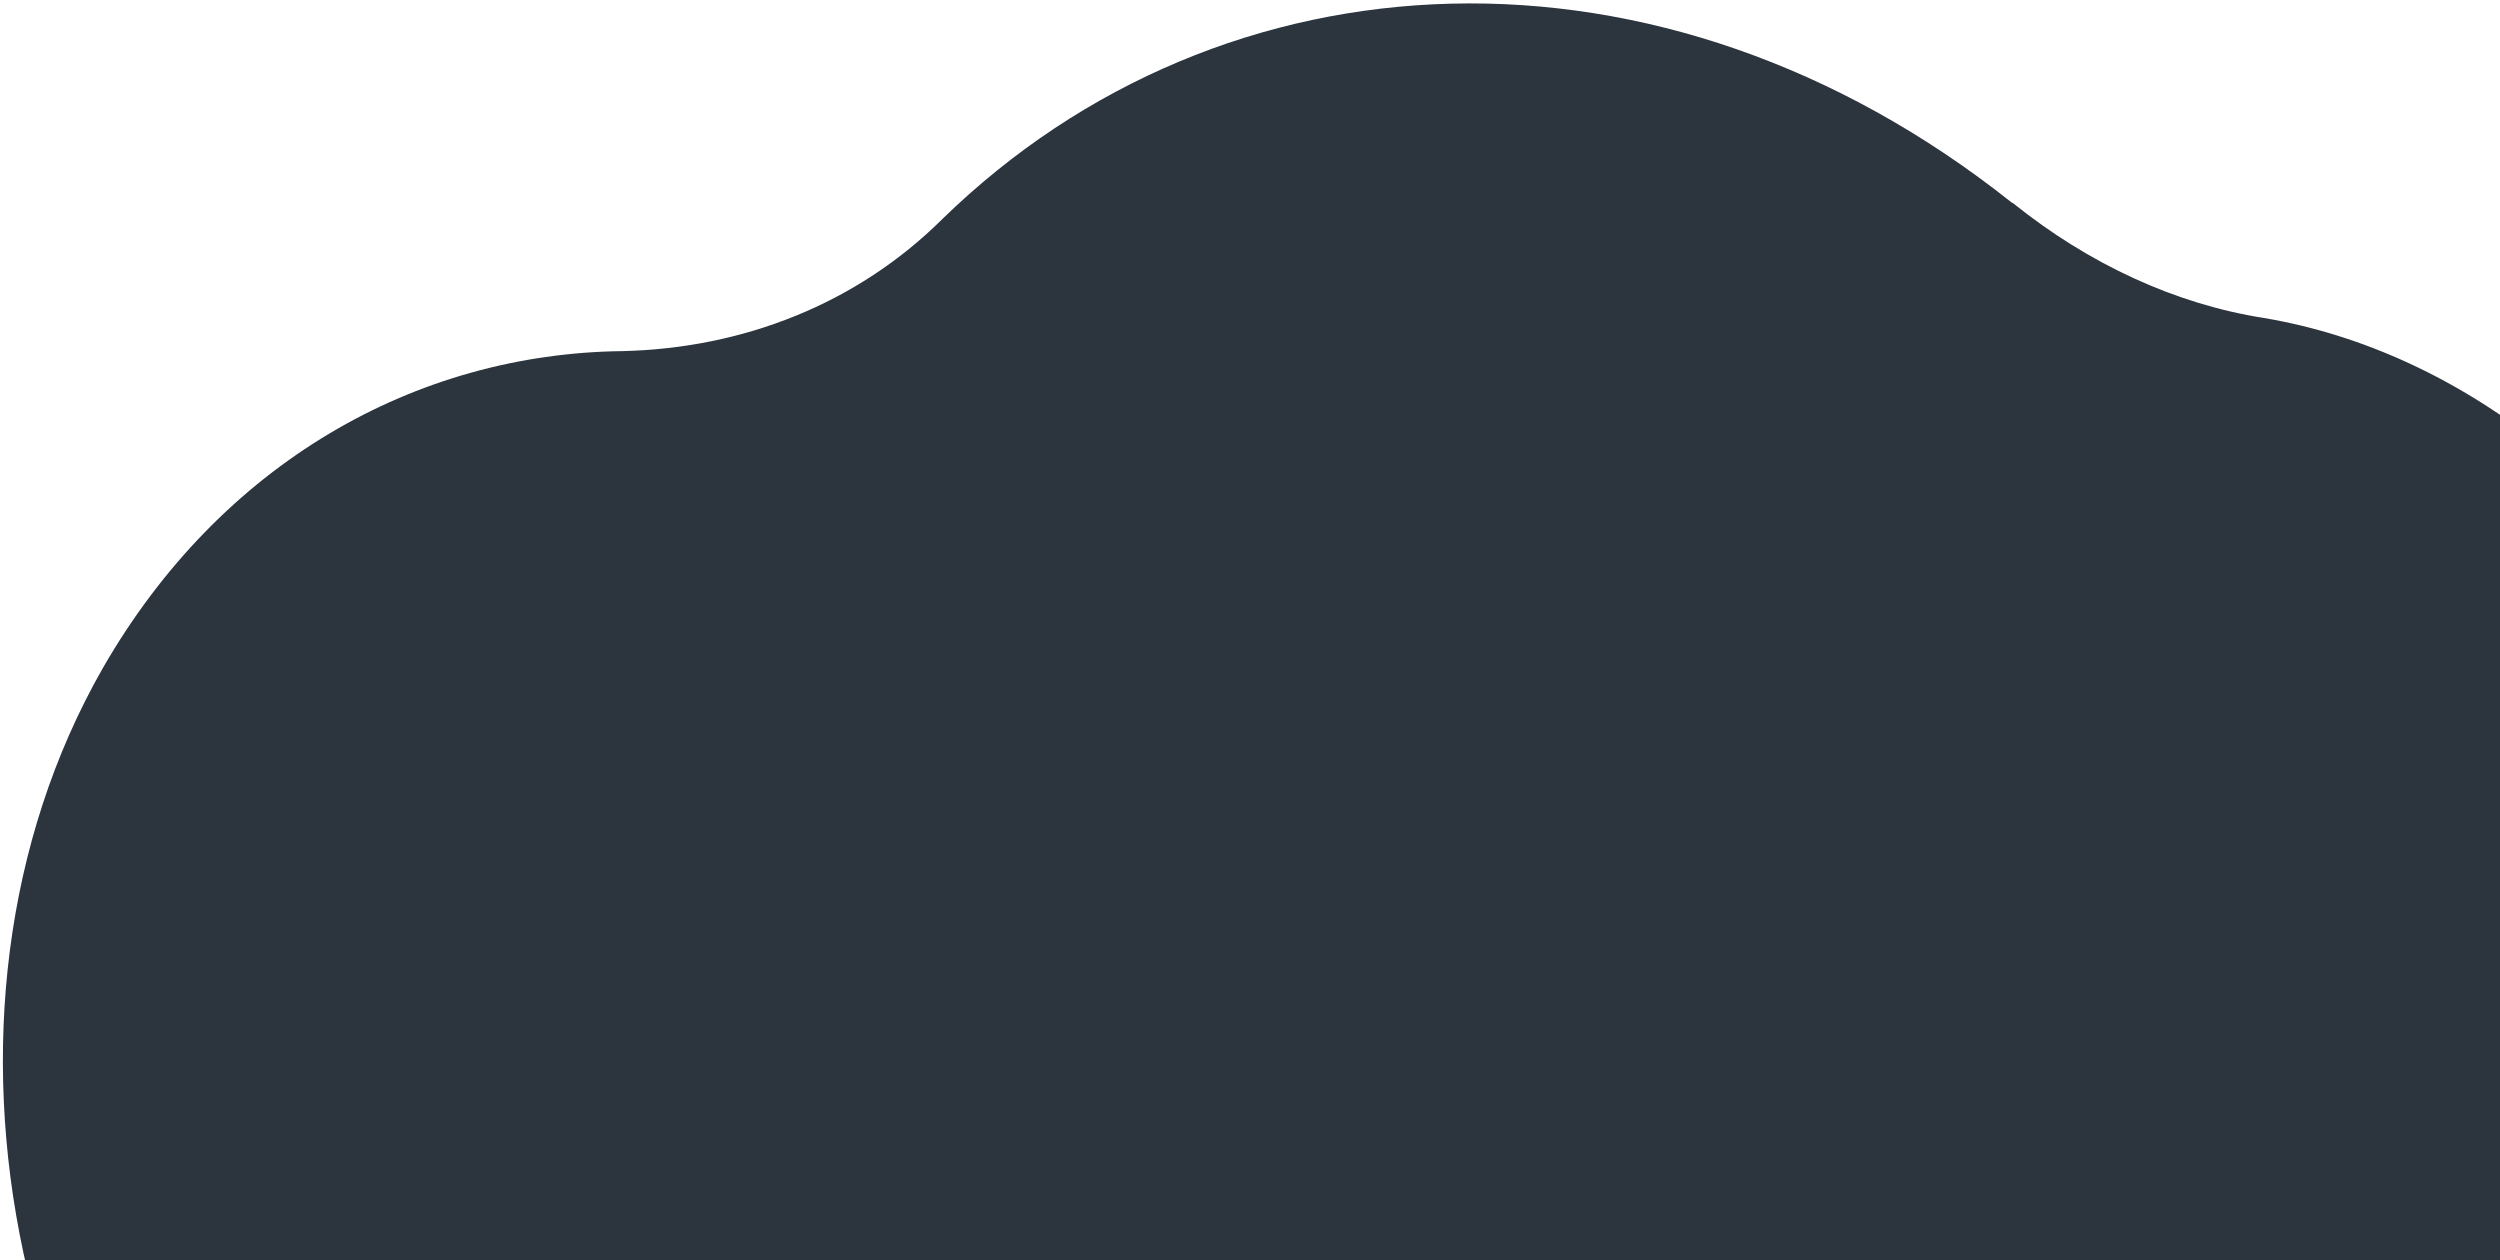 <svg width="500" height="252" viewBox="0 0 500 252" fill="none" xmlns="http://www.w3.org/2000/svg">
<path d="M548.855 268.816C578.847 211.859 561.506 133.034 509.841 90.28C491.957 75.737 472.387 66.9 452.749 63.591C434.974 60.806 417.69 52.736 402.708 40.711L402.286 40.466C332.334 -15.116 244.767 -11.022 188.492 43.787C171.321 60.842 148.557 69.644 124.578 70.223C83.088 70.676 44.137 92.648 20.592 133.573C-19.118 202.995 2.132 302.463 67.794 354.444C106.392 384.892 151.858 392.869 190.654 379.995C213.014 372.909 237.785 373.624 260.906 383.963C322.2 411.138 389.371 399.677 434.82 354.185C450.919 337.9 470.06 326.443 491.102 319.427C514.71 311.115 535.238 294.057 548.855 268.816Z" fill="#2C343E"/>
</svg>
